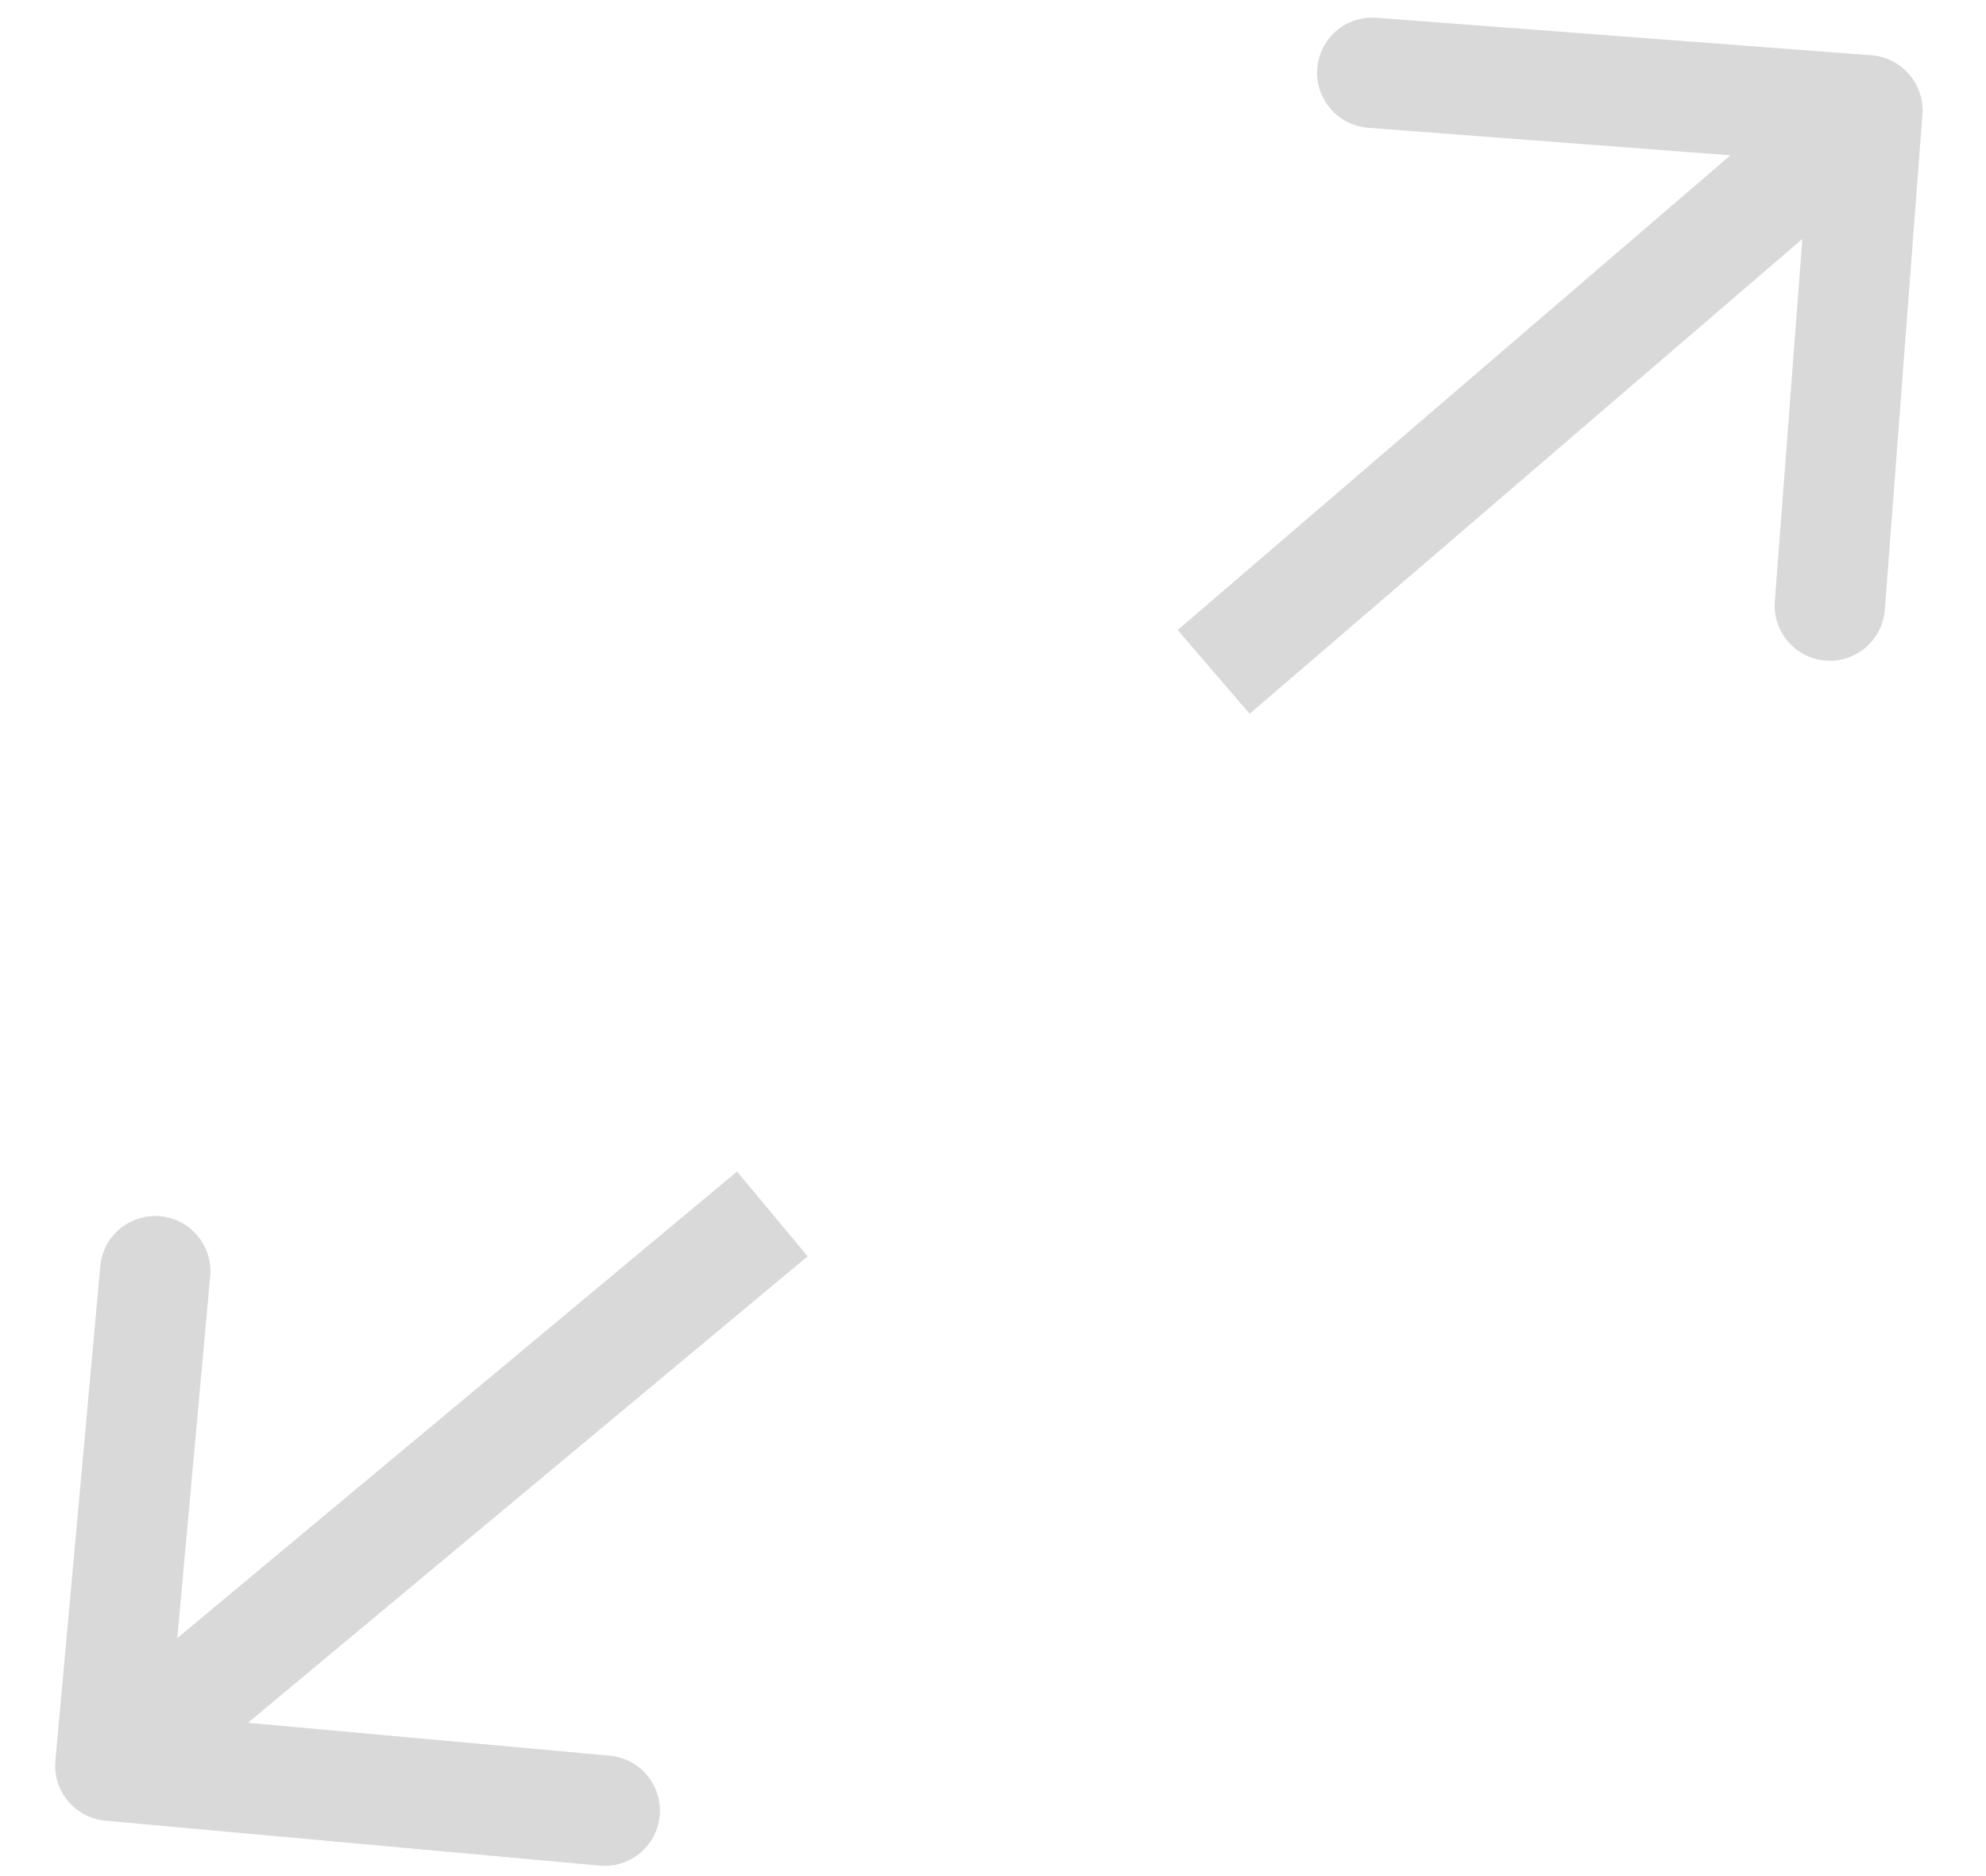 <svg width="18" height="17" viewBox="0 0 18 17" fill="none" xmlns="http://www.w3.org/2000/svg">
<path d="M0.502 15.955C0.477 16.23 0.68 16.473 0.955 16.498L5.436 16.905C5.711 16.93 5.954 16.728 5.979 16.453C6.004 16.178 5.802 15.934 5.527 15.909L1.543 15.547L1.905 11.564C1.93 11.289 1.728 11.046 1.453 11.021C1.178 10.995 0.934 11.198 0.909 11.473L0.502 15.955ZM6.68 10.616L0.68 15.616L1.32 16.384L7.32 11.384L6.68 10.616Z" fill="#D9D9D9"/>
<path d="M17.424 1.038C17.444 0.763 17.238 0.522 16.963 0.501L12.476 0.161C12.2 0.14 11.96 0.346 11.939 0.621C11.918 0.897 12.125 1.137 12.4 1.158L16.389 1.461L16.086 5.449C16.065 5.725 16.271 5.965 16.546 5.986C16.822 6.007 17.062 5.8 17.083 5.525L17.424 1.038ZM11.326 6.468L17.251 1.379L16.599 0.621L10.674 5.709L11.326 6.468Z" fill="#D9D9D9"/>
</svg>

